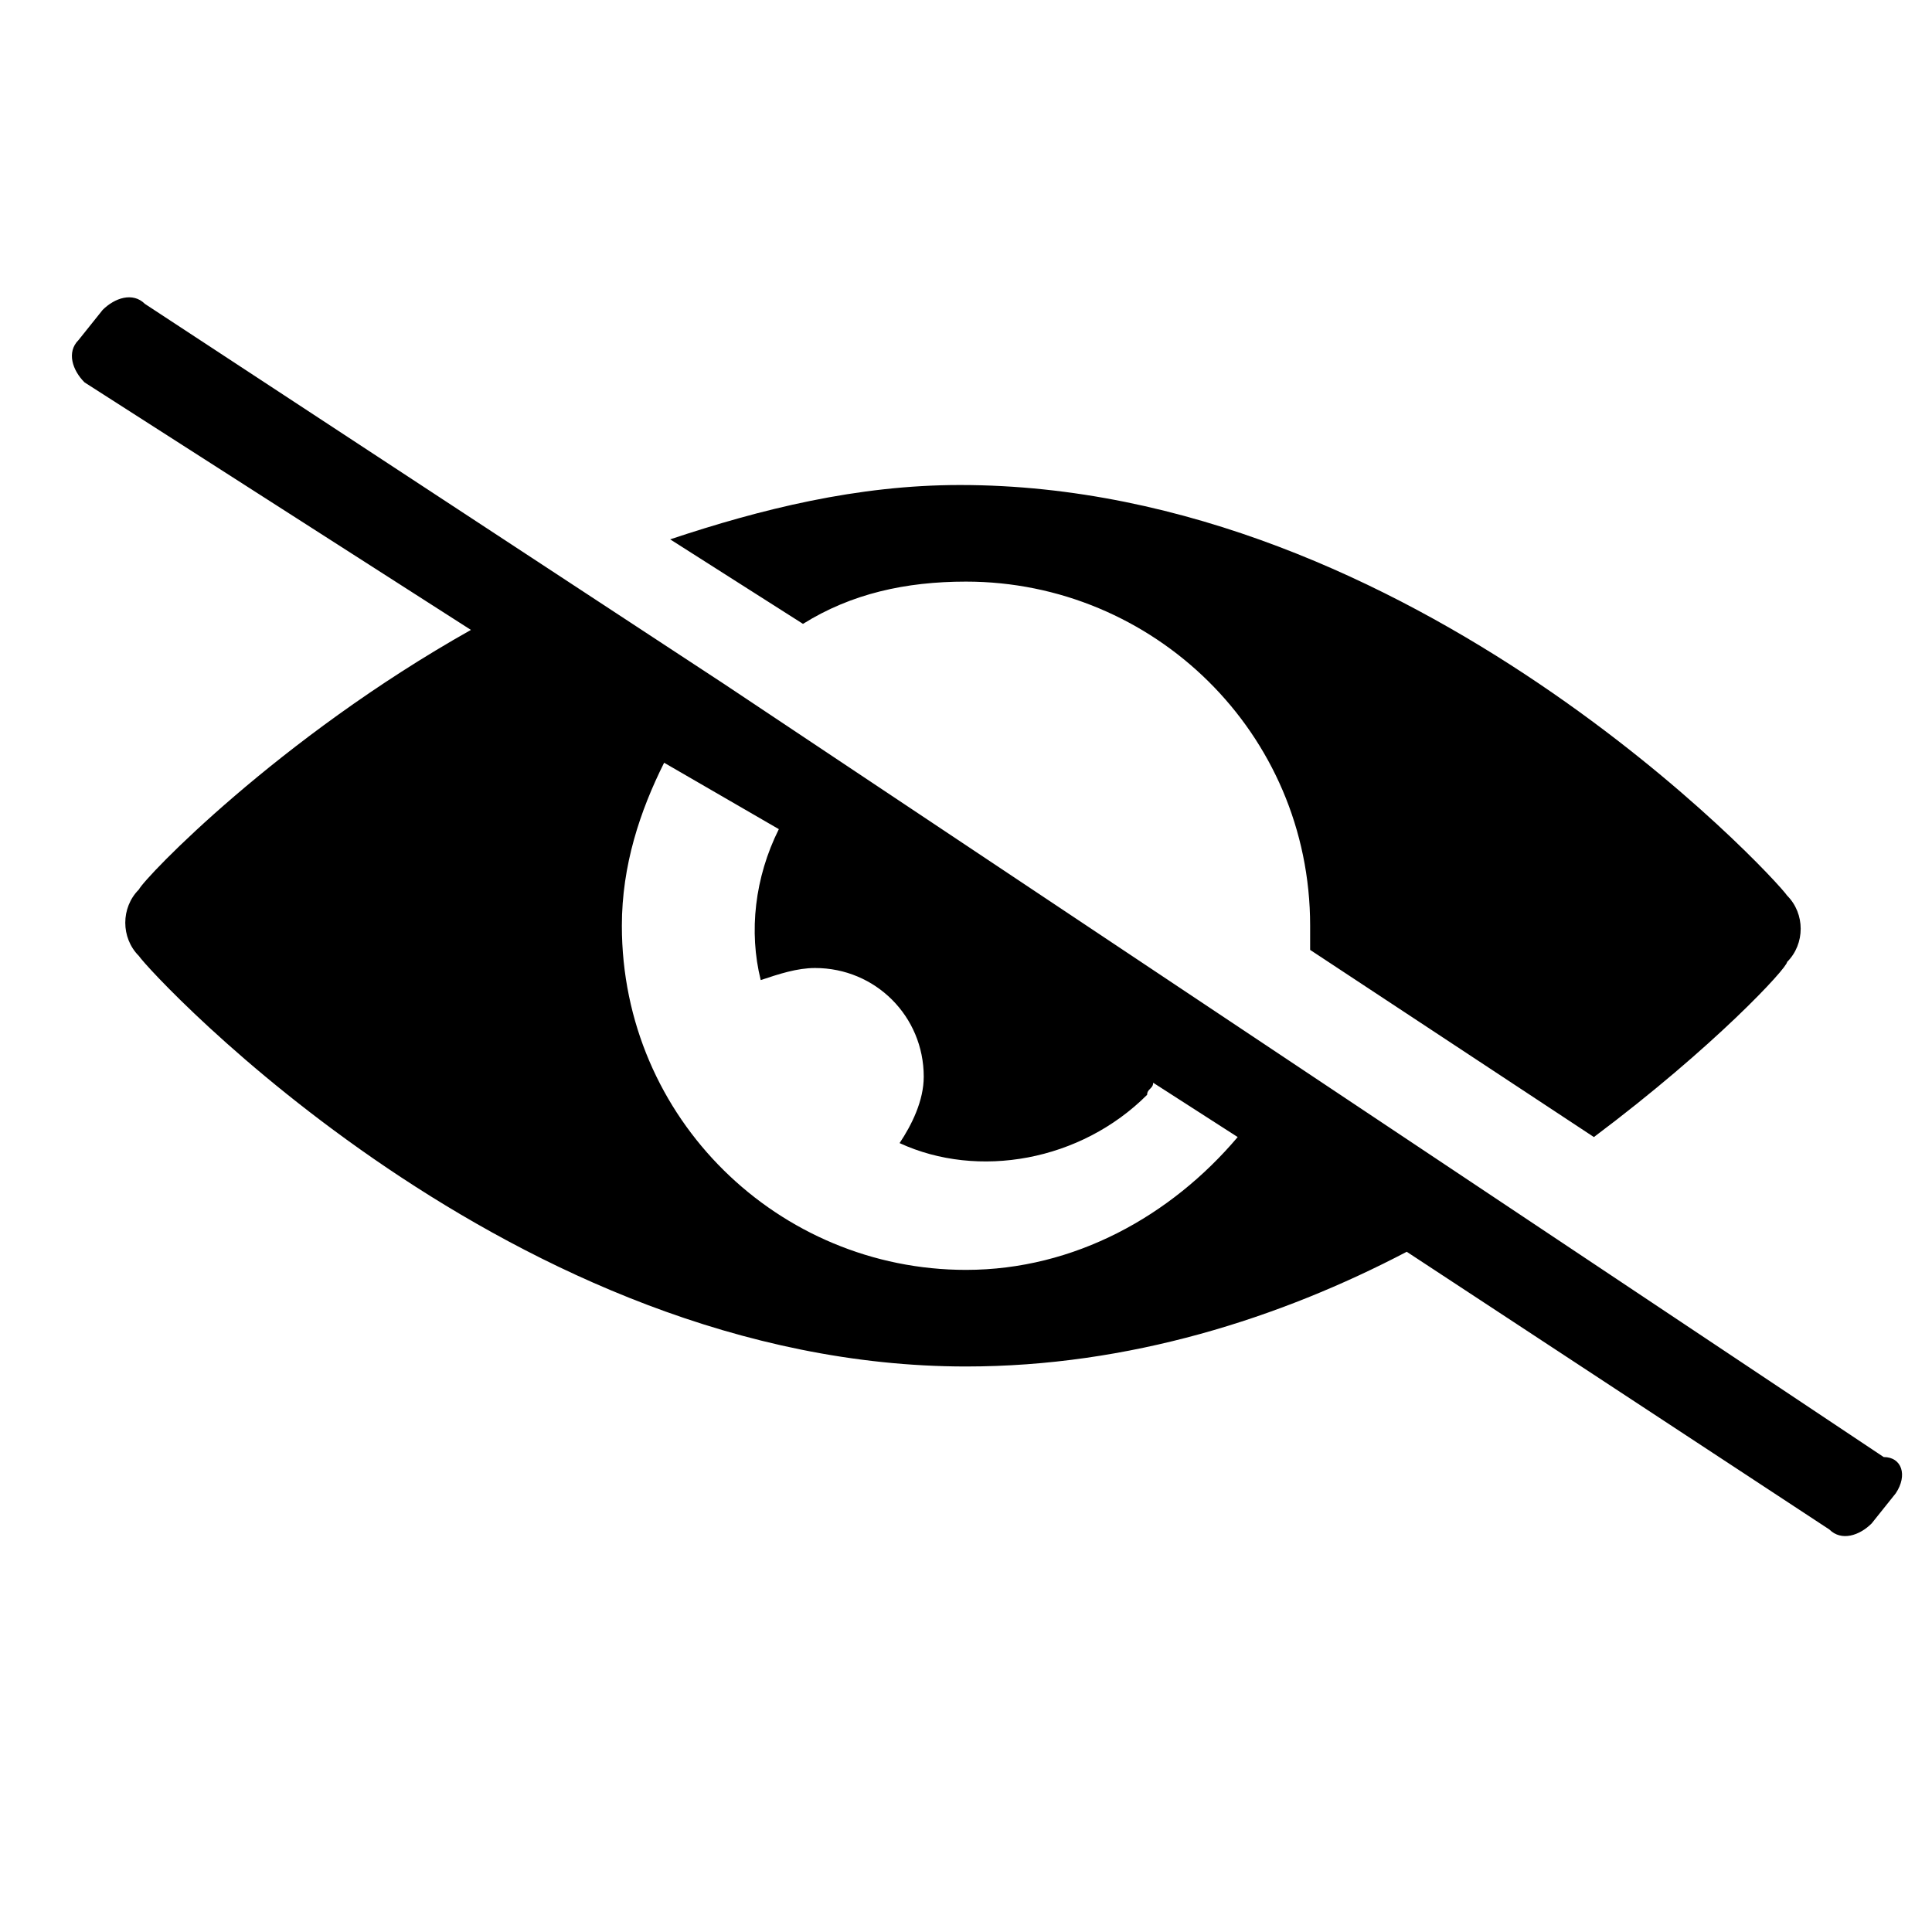 <!-- eye-slash icon -->
<svg xmlns="http://www.w3.org/2000/svg" viewBox="0 -64 1024 1024">
  <path d="M844.8 538.666l-150.4-99.2c0-3.2 0-9.6 0-12.8 0-102.4-83.2-182.4-182.4-182.4-32 0-60.8 6.4-86.4 22.4l-70.4-44.8c48-16 99.2-28.8 153.6-28.8 240 0 432 208 438.4 217.6 9.6 9.6 9.6 25.6 0 35.2 0 3.2-38.4 44.8-102.4 92.8zM1004.8 727.466l-12.8 16c-6.4 6.4-16 9.6-22.4 3.2l-224-147.2c-67.2 35.2-147.2 60.8-233.6 60.8-240 0-432-208-438.4-217.6-9.6-9.6-9.6-25.6 0-35.2 3.2-6.4 73.6-80 176-137.6l-204.8-131.2c-6.4-6.4-9.6-16-3.2-22.4l12.8-16c6.4-6.4 16-9.6 22.4-3.2l307.2 201.6 614.4 409.6c9.6 0 12.8 9.6 6.4 19.2zM611.2 509.866c0 3.2-3.2 3.2-3.2 6.4-35.2 35.2-89.6 44.8-131.2 25.6 6.4-9.6 12.8-22.4 12.8-35.2 0-32-25.6-57.6-57.6-57.6-9.6 0-19.2 3.2-28.8 6.4-6.4-25.6-3.2-54.4 9.6-80l-60.8-35.2c-12.8 25.6-22.4 54.4-22.4 86.4 0 102.4 83.2 182.4 182.4 182.4 57.6 0 108.8-28.8 144-70.4l-44.8-28.8z"/>
</svg>

